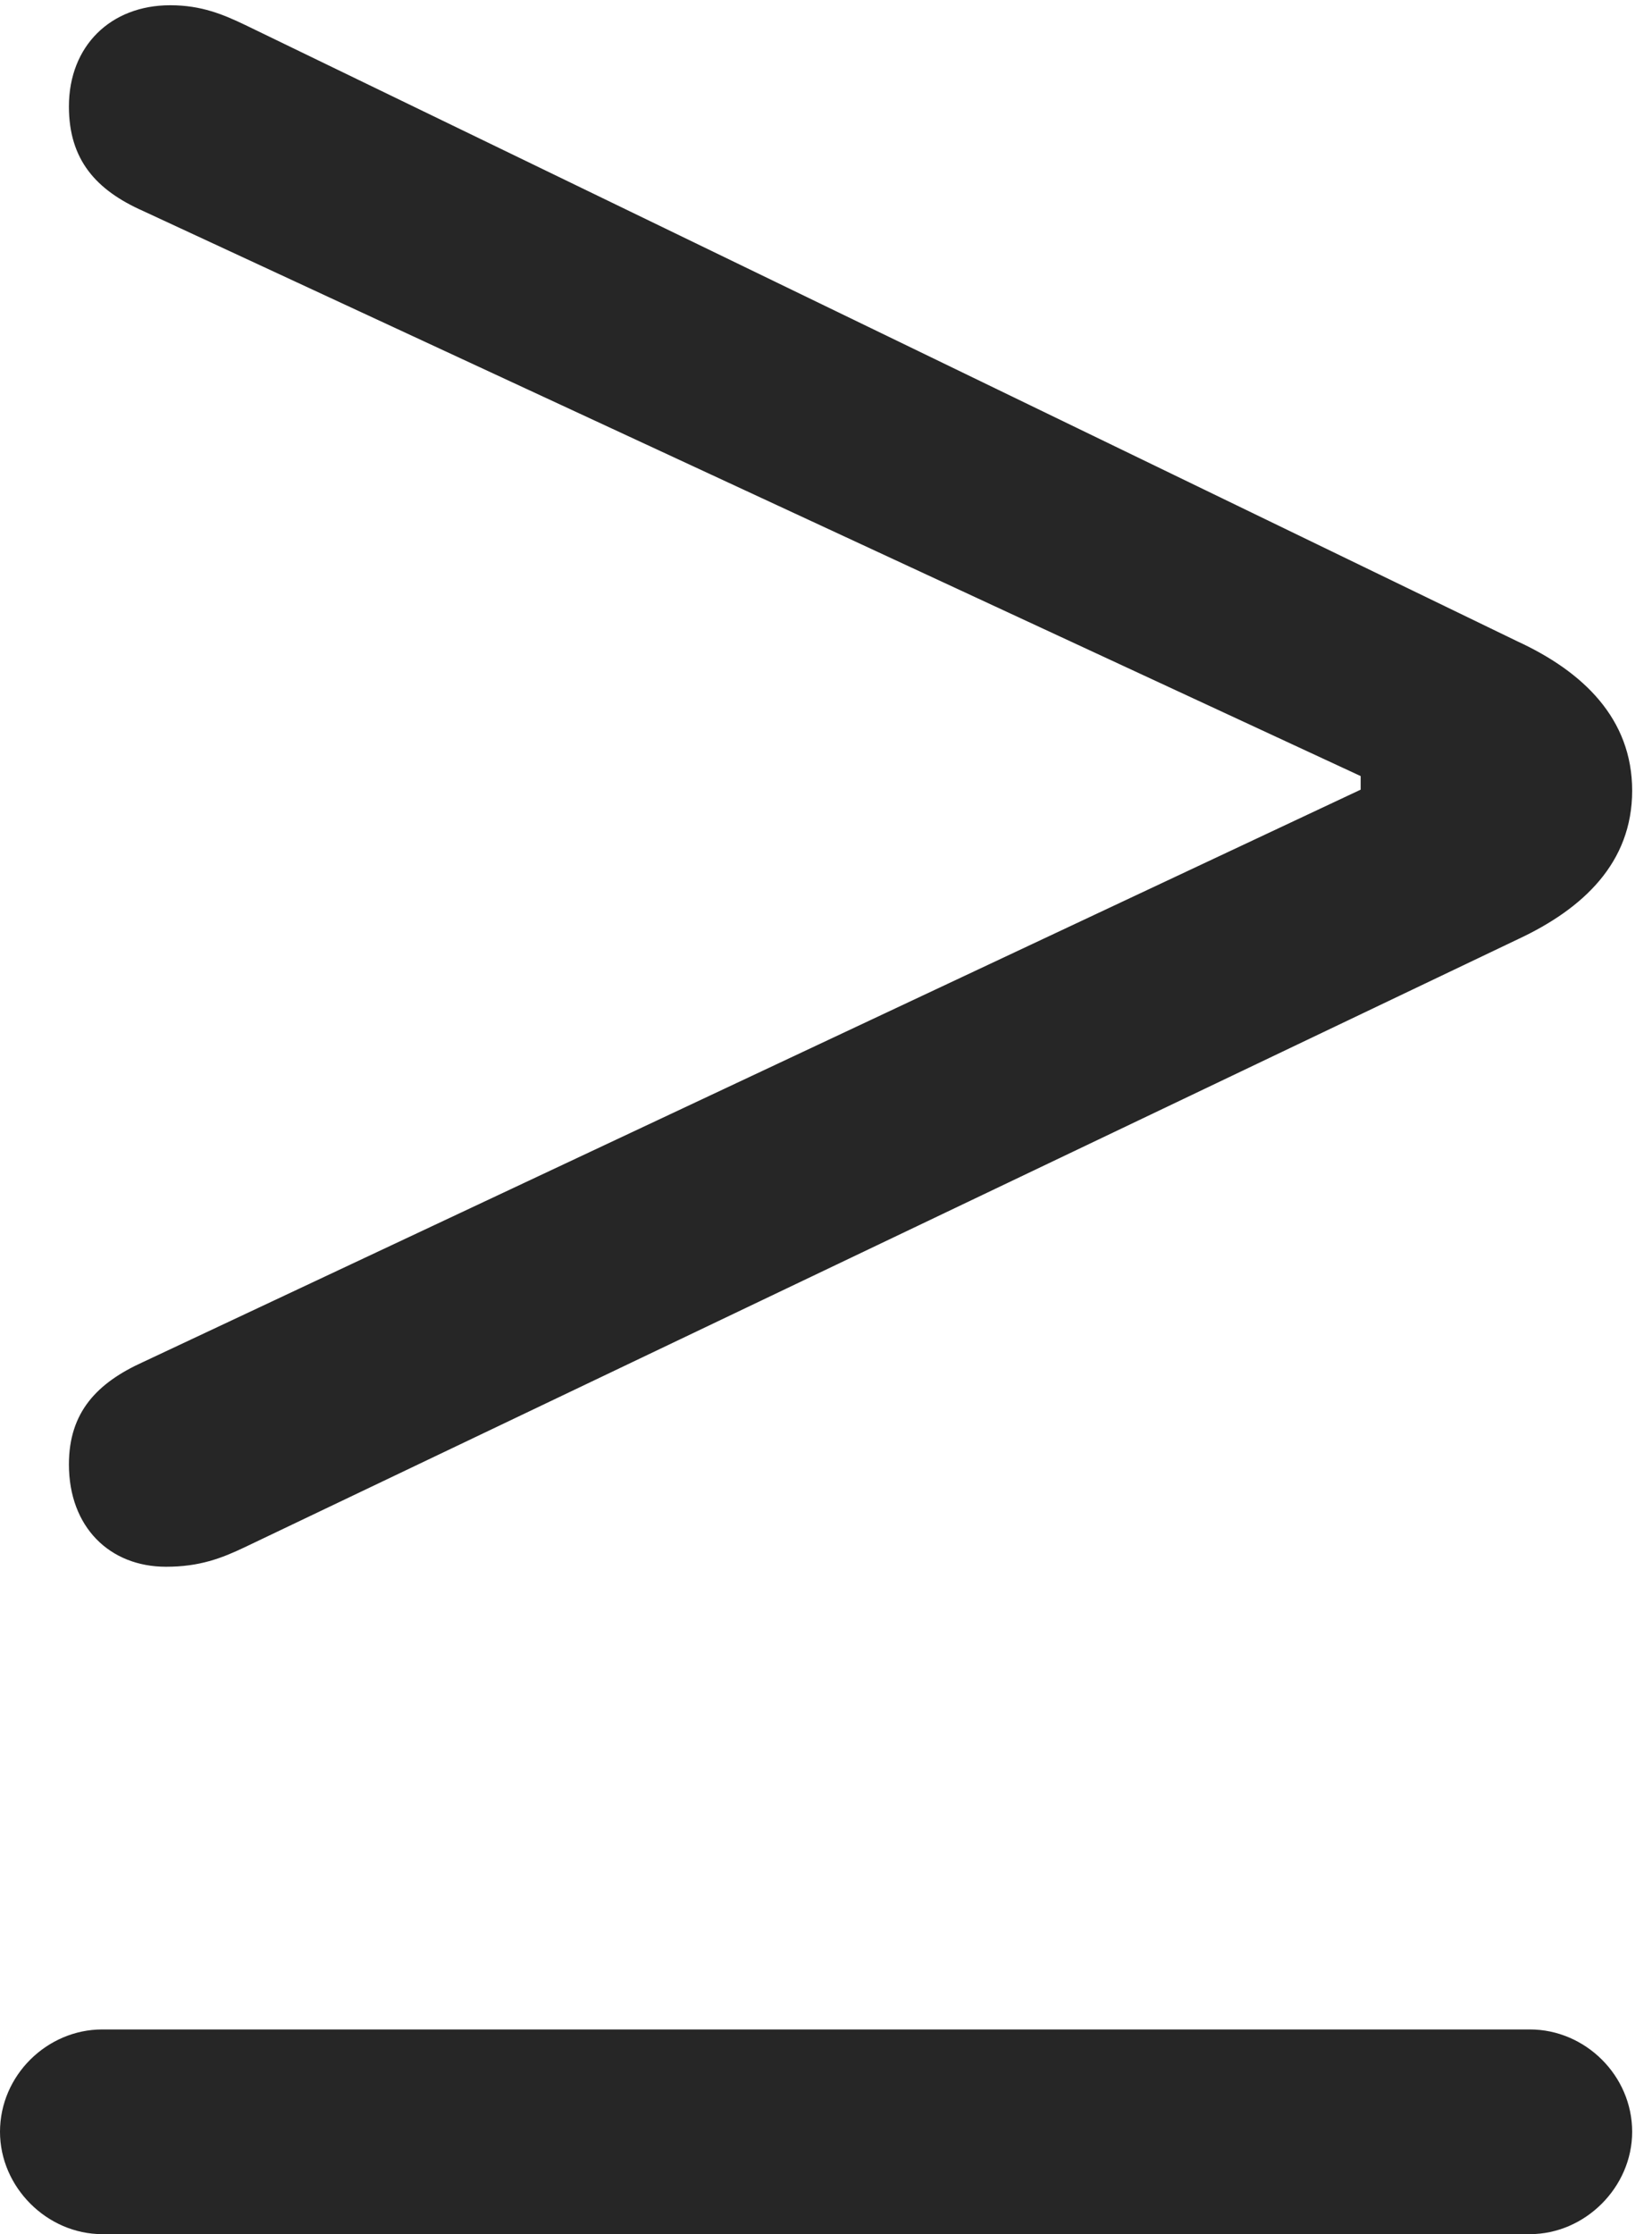 <?xml version="1.0" encoding="UTF-8"?>
<!--Generator: Apple Native CoreSVG 326-->
<!DOCTYPE svg
PUBLIC "-//W3C//DTD SVG 1.1//EN"
       "http://www.w3.org/Graphics/SVG/1.1/DTD/svg11.dtd">
<svg version="1.1" xmlns="http://www.w3.org/2000/svg" xmlns:xlink="http://www.w3.org/1999/xlink" viewBox="0 0 30.898 41.777">
 <g>
  <rect height="41.777" opacity="0" width="30.898" x="0" y="0"/>
  <path d="M30.527 39.863C30.527 38.809 29.648 37.949 28.613 37.949L1.914 37.949C0.879 37.949 0 38.809 0 39.863C0 40.898 0.879 41.777 1.914 41.777L28.613 41.777C29.648 41.777 30.527 40.898 30.527 39.863ZM3.105 29.297C3.73 29.297 4.141 29.141 4.59 28.926L28.398 17.559C29.609 16.992 30.527 16.133 30.527 14.785C30.527 13.438 29.609 12.559 28.379 11.992L4.59 0.469C4.18 0.273 3.77 0.098 3.184 0.098C2.07 0.098 1.289 0.859 1.289 1.992C1.289 2.988 1.797 3.555 2.676 3.945L25.449 14.512L25.449 14.766L2.676 25.469C1.816 25.859 1.289 26.406 1.289 27.383C1.289 28.555 2.051 29.297 3.105 29.297Z" fill="black" fill-opacity="0.85"/>
 </g>
</svg>
